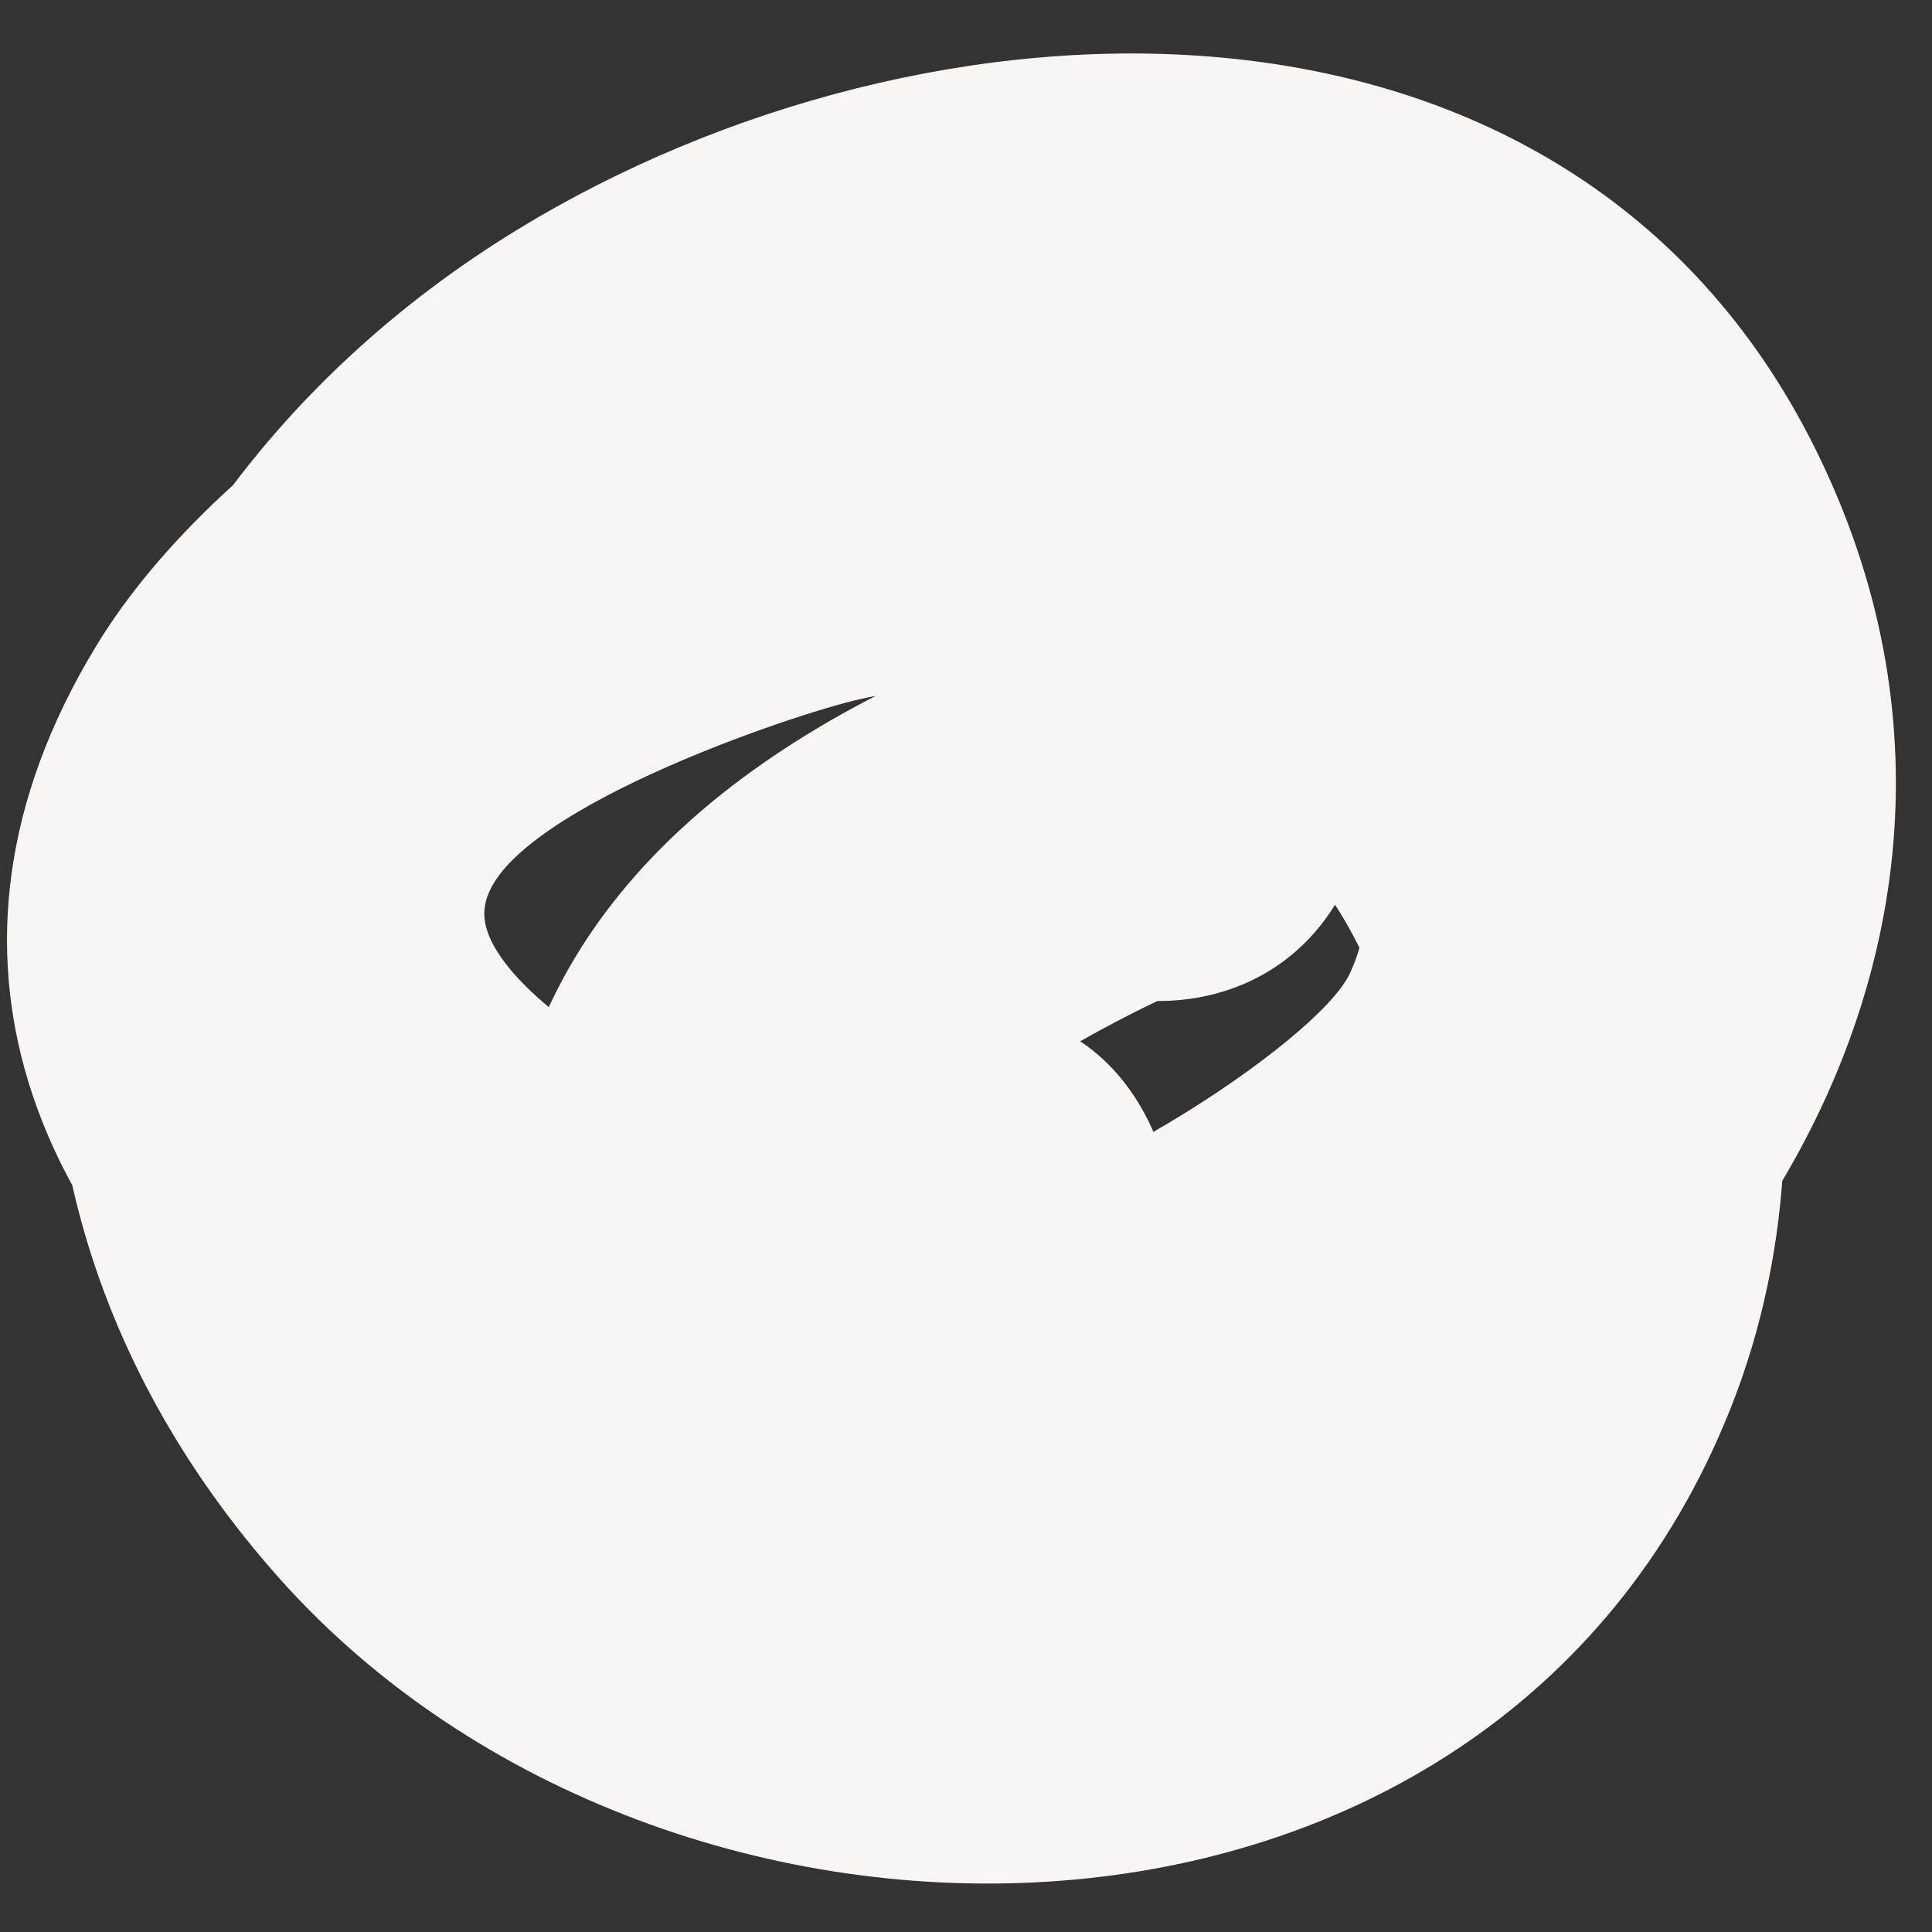 <?xml version="1.0" encoding="UTF-8" standalone="no"?><svg width='26' height='26' viewBox='0 0 26 26' fill='none' xmlns='http://www.w3.org/2000/svg'>
<rect x="0" y="0" width="26" height="26" fill="#333333" stroke="none"/>
<path d='M18.118 11.902C18.185 11.77 18.256 11.612 18.323 11.481C19.159 9.784 17.249 7.441 15.422 7.969C11.957 8.947 7.973 10.88 6.976 14.695C6.062 18.215 8.424 21.895 12.184 21.73C15.378 21.58 20.056 19.3 22.027 16.817C24.532 13.642 23.861 8.842 22.049 5.462C18.182 -1.776 4.651 3.116 1.282 8.714C-3.752 17.045 8.411 23.766 15.354 22.128C22.451 20.464 28.037 12.985 24.338 5.859C20.951 -0.645 12.463 -0.27 6.967 3.088C0.433 7.078 -1.573 15.271 3.776 21.259C8.989 27.084 20.08 26.998 23.281 18.974C25.032 14.612 23.567 9.034 19.838 6.132C15.838 3.025 10.65 3.591 6.389 5.828C3.011 7.612 -0.109 10.743 1.816 14.809C4.032 19.439 9.941 21.145 14.336 18.796C17.323 17.209 15.182 12.365 12.165 13.978C11.034 14.586 9.906 14.864 8.66 14.36C8.063 14.124 6.393 13.015 6.525 12.201C6.699 10.951 10.668 9.609 11.582 9.407C16.747 8.233 21.547 14.775 17.086 18.687C11.03 24.015 2.024 14.512 8.031 8.82C10.075 6.881 13.296 5.578 16.133 5.999C19.419 6.478 21.125 9.82 19.722 12.839C18.404 15.687 14.826 17.411 11.789 17.204C9.695 17.074 7.345 15.873 6.269 14.022C4.633 11.25 7.191 9.842 9.503 8.837C11.156 8.099 13.874 6.885 15.742 7.077C17.867 7.307 19.001 11.297 18.17 13.091C17.734 14.054 13.999 16.41 12.749 16.236C10.765 15.964 15.312 13.465 16.246 13.196C15.283 12.031 14.308 10.85 13.345 9.685C13.278 9.816 13.208 9.975 13.14 10.106C11.653 13.144 16.631 14.94 18.118 11.902Z' fill='#F8F4F1'/>
</svg>
